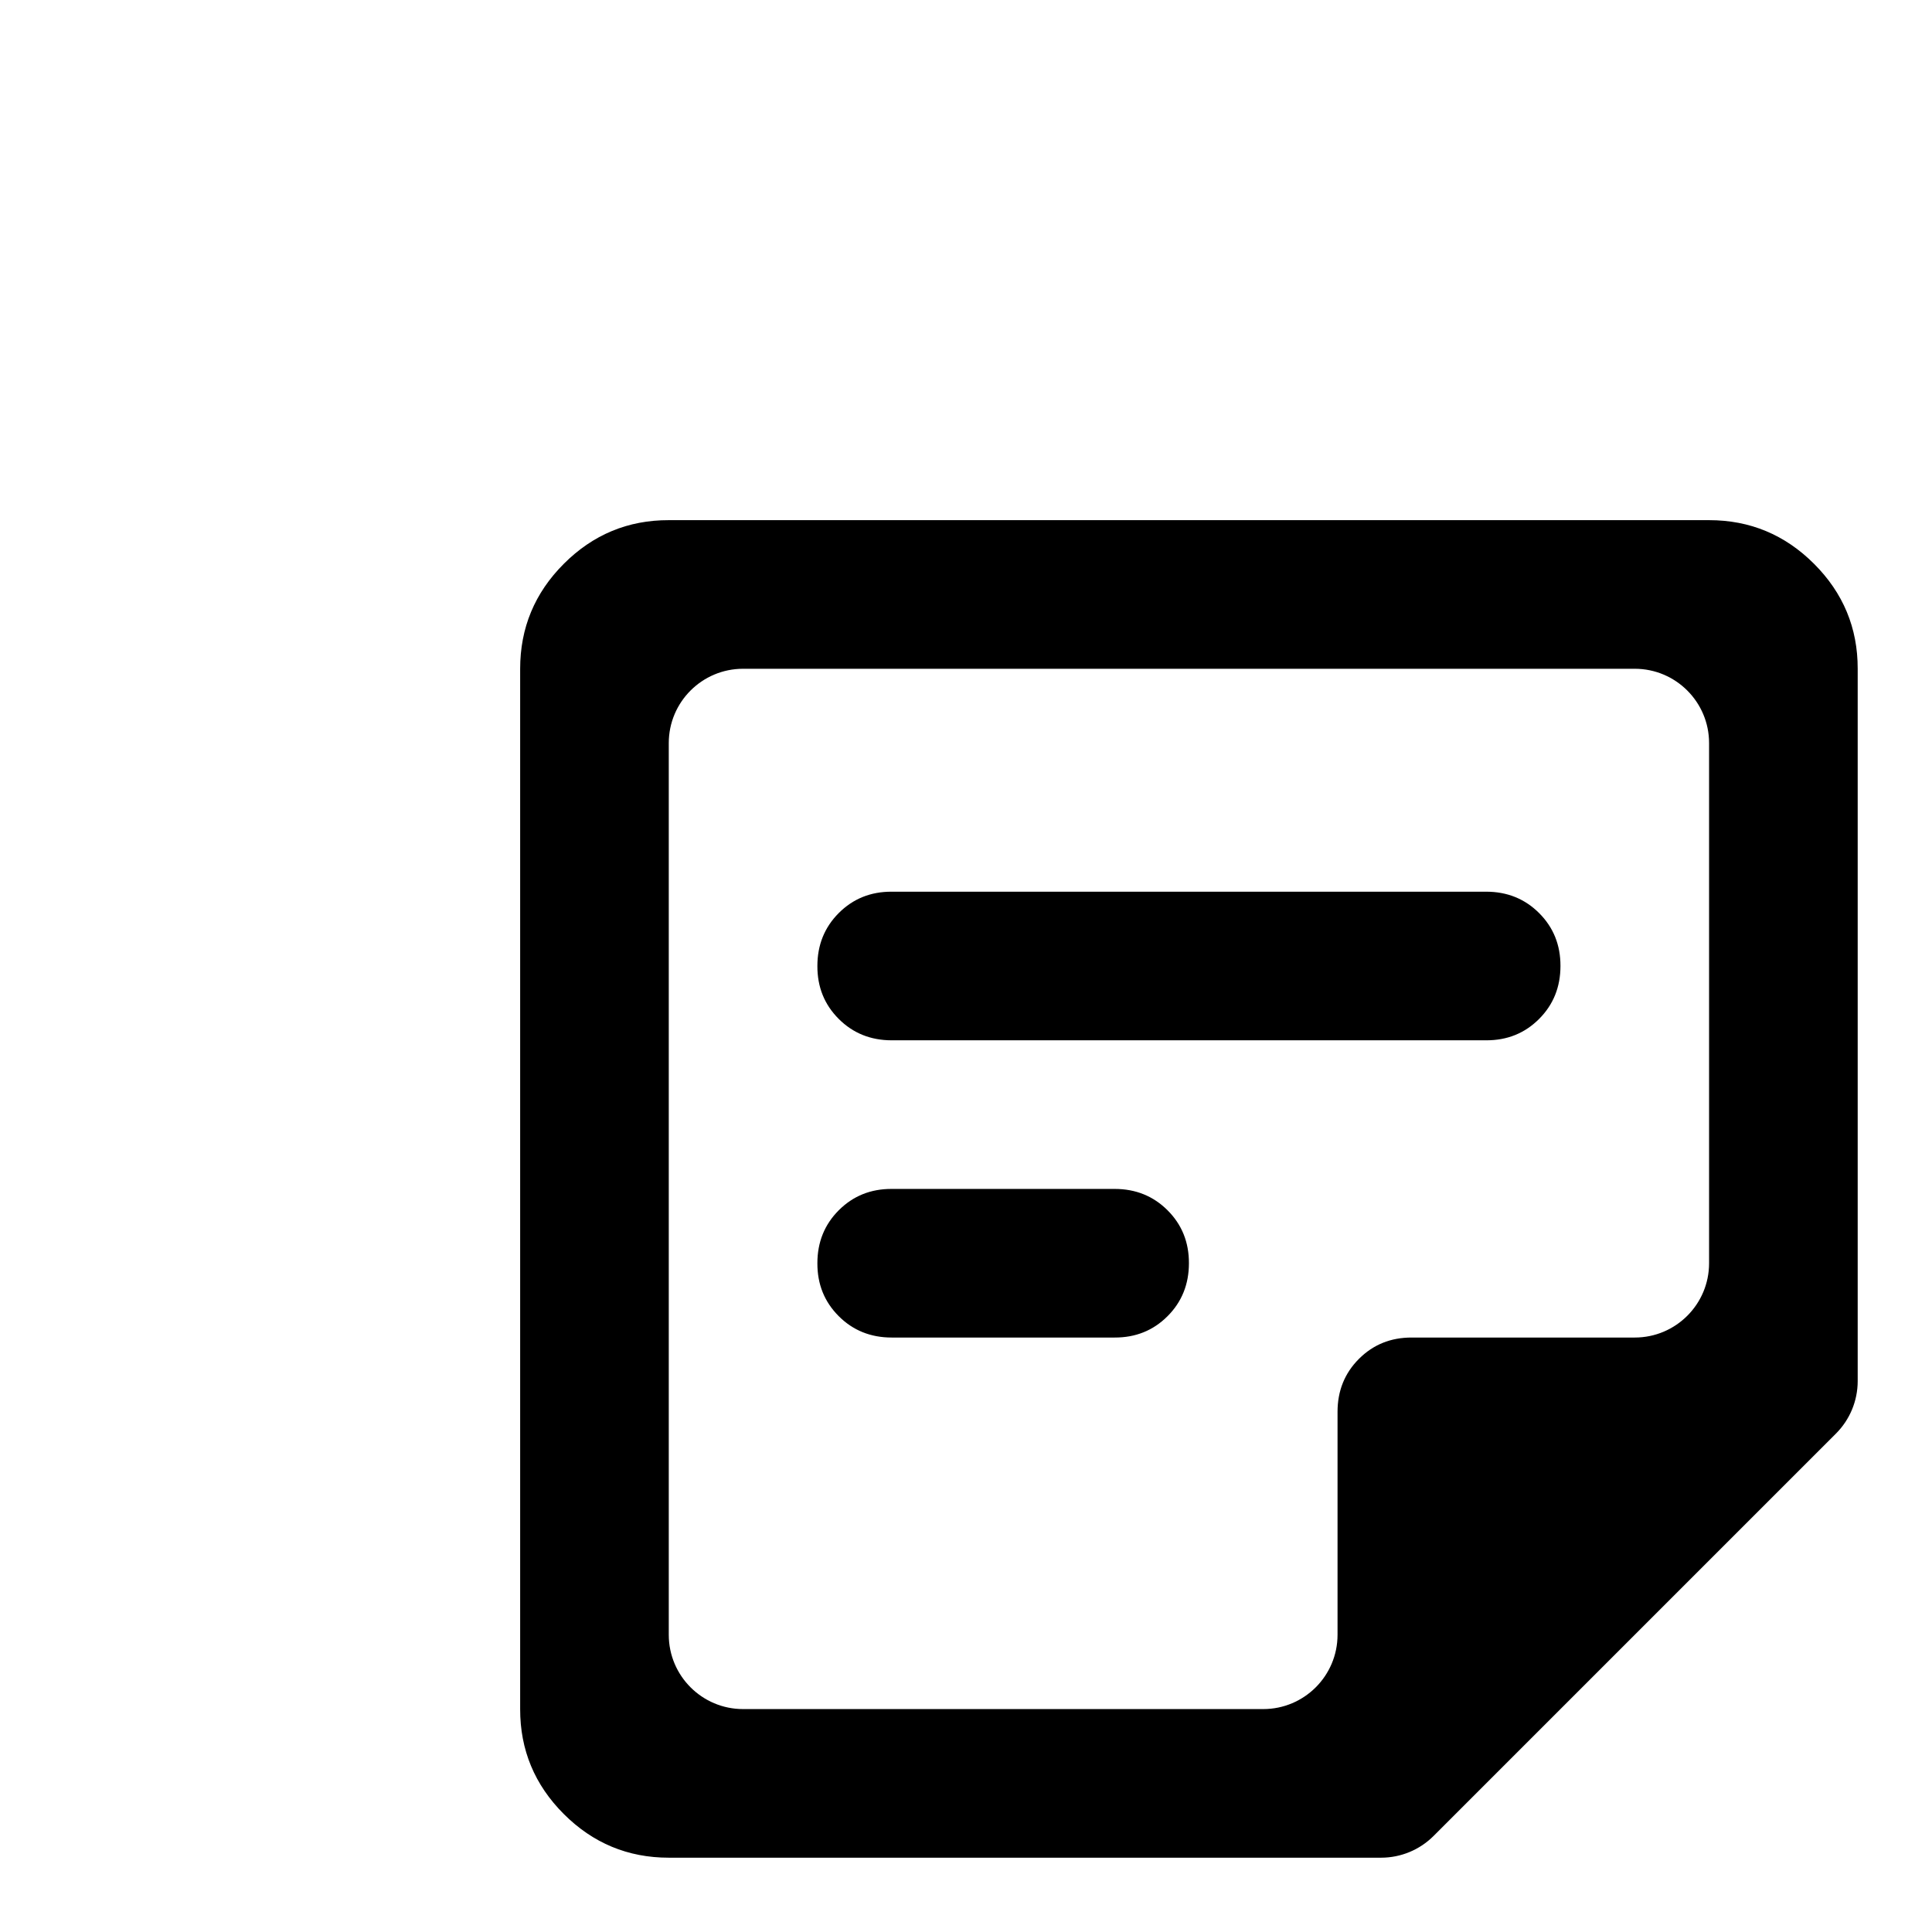 <svg width="42" height="42" viewBox="0 0 26 26" x="-100" y="-10" xmlns="http://www.w3.org/2000/svg">
<!--<svg width="64" height="64" viewBox="0 0 26 26" x="0" y="0" xmlns="http://www.w3.org/2000/svg">-->
<path d="M9 22C9 22.552 9.448 23 10 23H17C17.552 23 18 22.552 18 22V19C18 18.717 18.096 18.479 18.288 18.287C18.48 18.095 18.717 17.999 19 18H22C22.552 18 23 17.552 23 17V10C23 9.448 22.552 9 22 9H10C9.448 9 9 9.448 9 10V22ZM9 25C8.45 25 7.979 24.804 7.587 24.412C7.195 24.02 6.999 23.549 7 23V9C7 8.45 7.196 7.979 7.588 7.587C7.98 7.195 8.451 6.999 9 7H23C23.55 7 24.021 7.196 24.413 7.588C24.805 7.98 25.001 8.451 25 9V18.586C25 18.851 24.895 19.105 24.707 19.293L19.293 24.707C19.105 24.895 18.851 25 18.586 25H9ZM12 18C11.717 18 11.479 17.904 11.287 17.712C11.095 17.52 10.999 17.283 11 17C11 16.717 11.096 16.479 11.288 16.287C11.48 16.095 11.717 15.999 12 16H15C15.283 16 15.521 16.096 15.713 16.288C15.905 16.48 16.001 16.717 16 17C16 17.283 15.904 17.521 15.712 17.713C15.52 17.905 15.283 18.001 15 18H12ZM12 14C11.717 14 11.479 13.904 11.287 13.712C11.095 13.52 10.999 13.283 11 13C11 12.717 11.096 12.479 11.288 12.287C11.48 12.095 11.717 11.999 12 12H20C20.283 12 20.521 12.096 20.713 12.288C20.905 12.48 21.001 12.717 21 13C21 13.283 20.904 13.521 20.712 13.713C20.52 13.905 20.283 14.001 20 14H12Z"/>
</svg>
